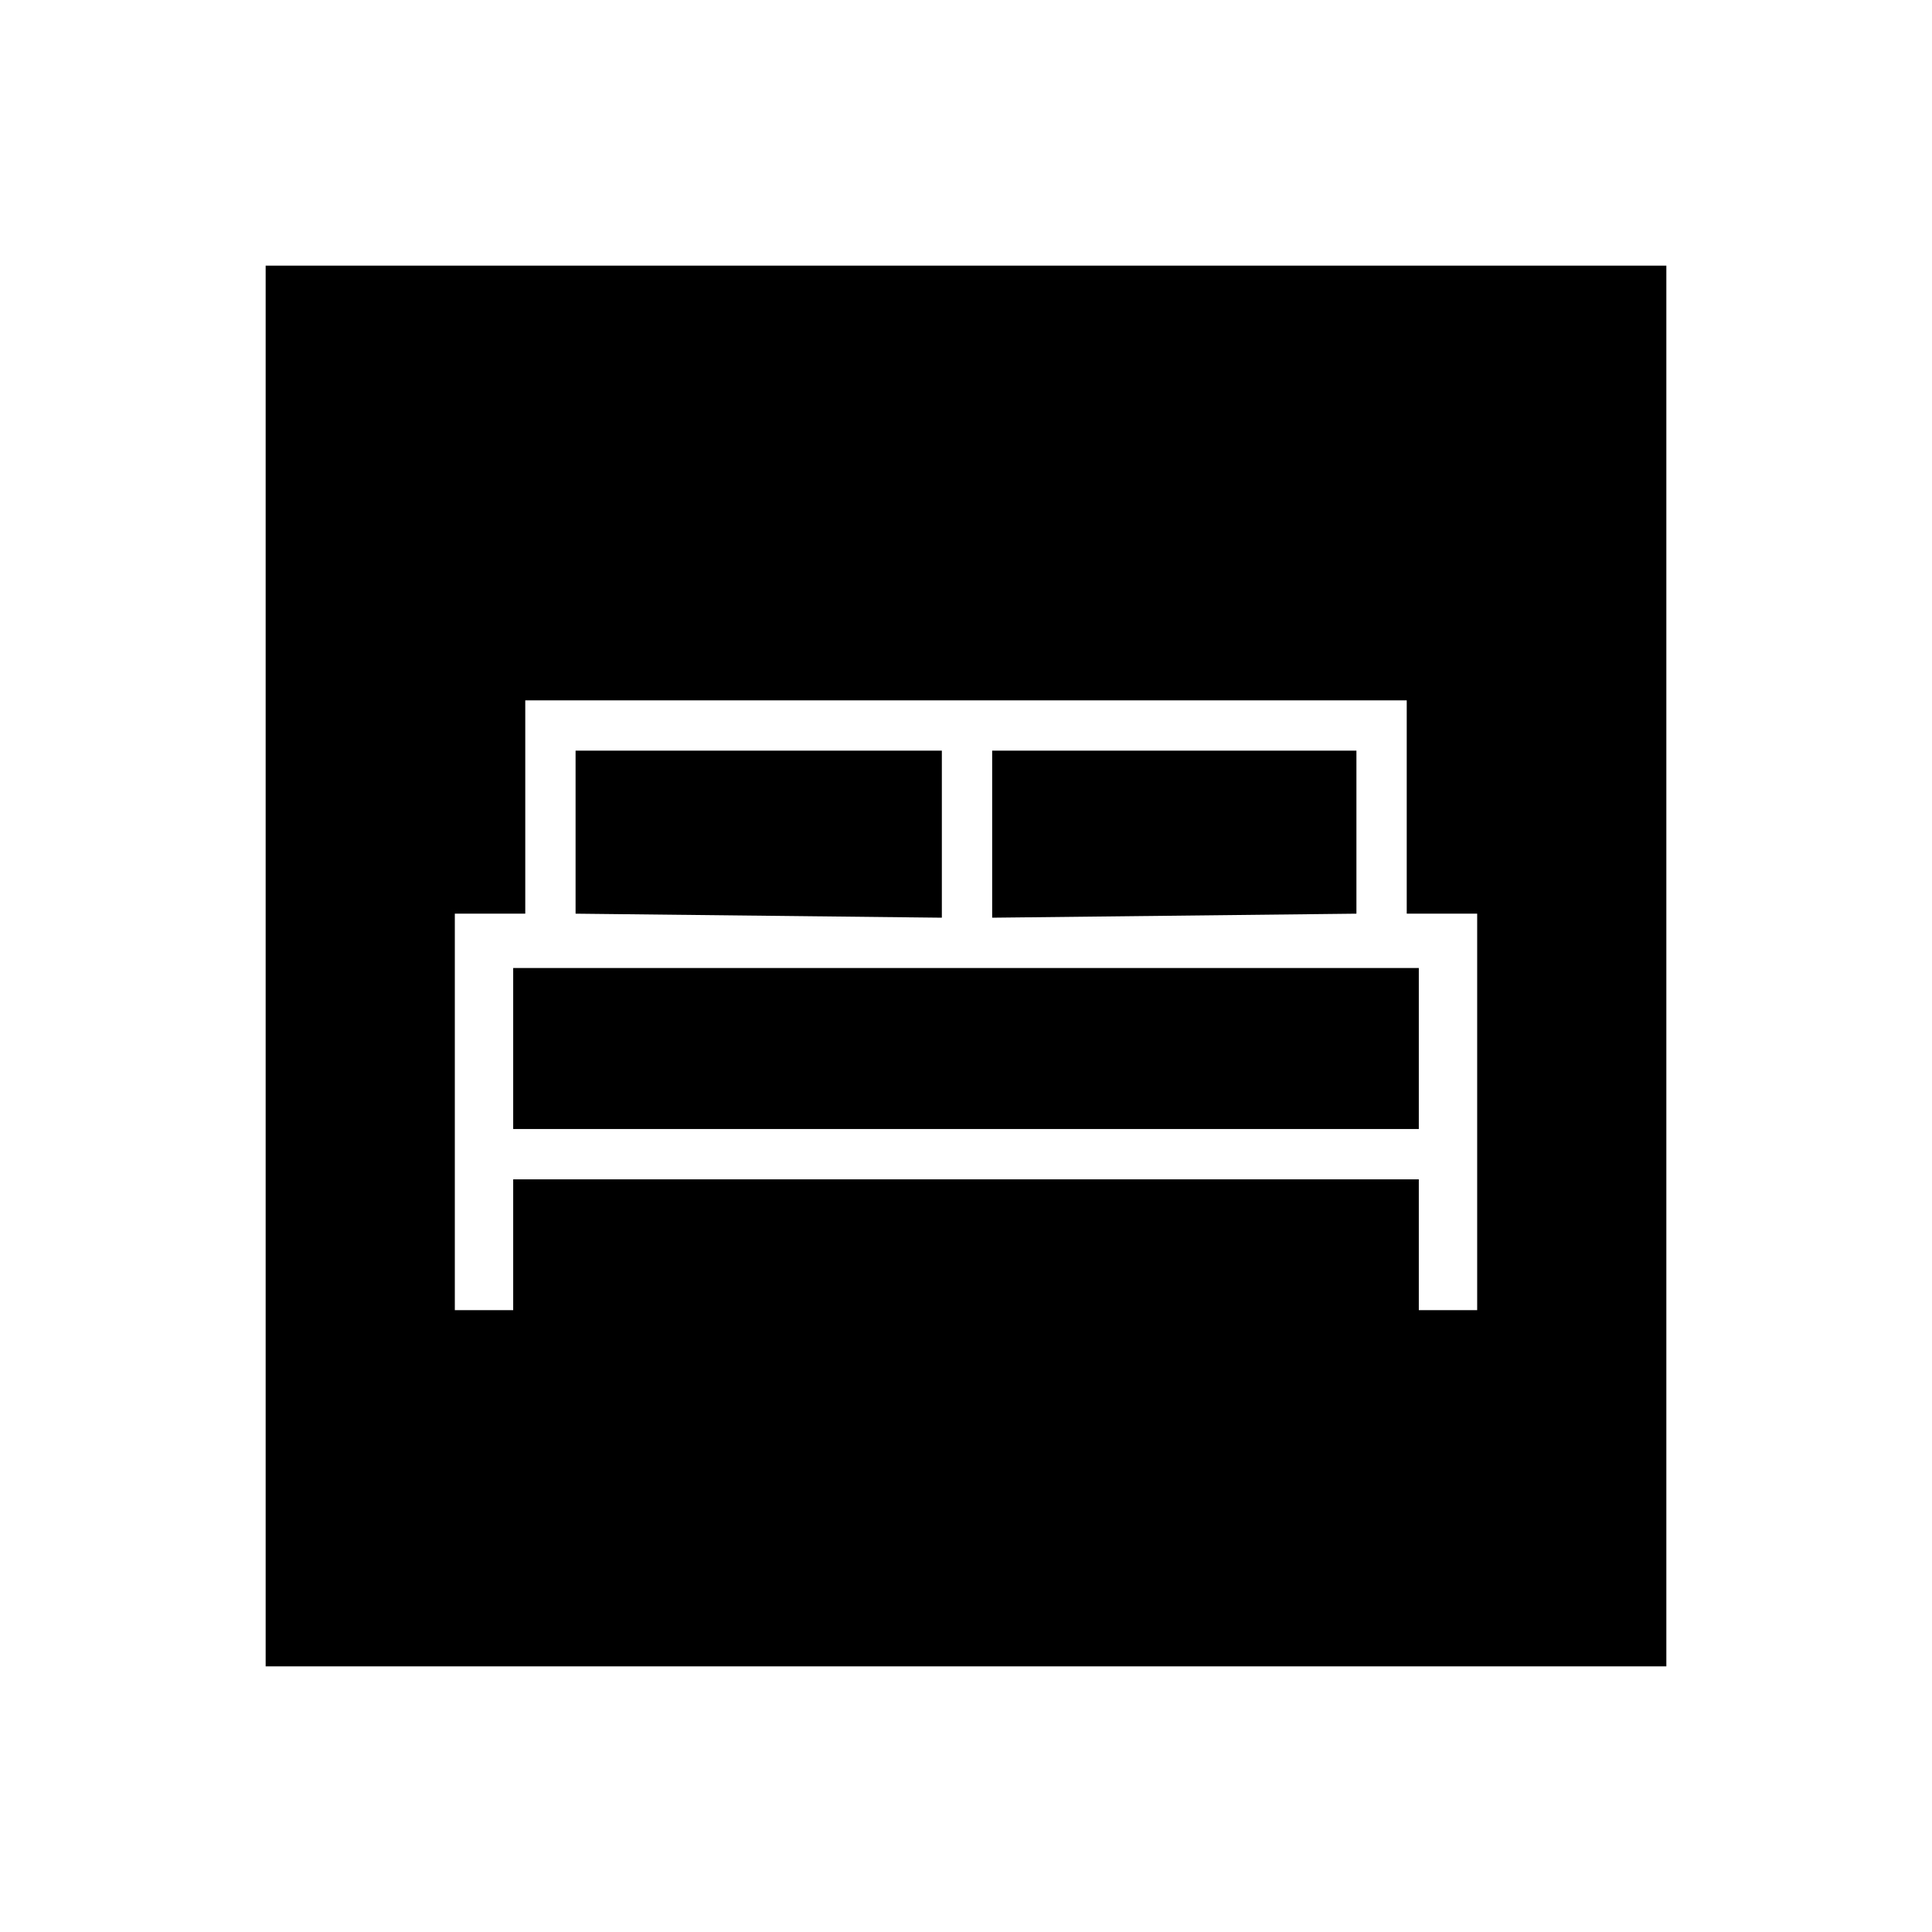 <svg xmlns="http://www.w3.org/2000/svg" width="48" height="48" viewBox="0 -960 960 960"><path d="M226-309h29v-65h450v65h29v-197h-35v-106H261v106h-35v197Zm267-195v-83h181v81l-181 2Zm-207-2v-81h182v83l-182-2Zm-31 107v-80h450v80H255ZM132-132v-696h696v696H132Z"/></svg>